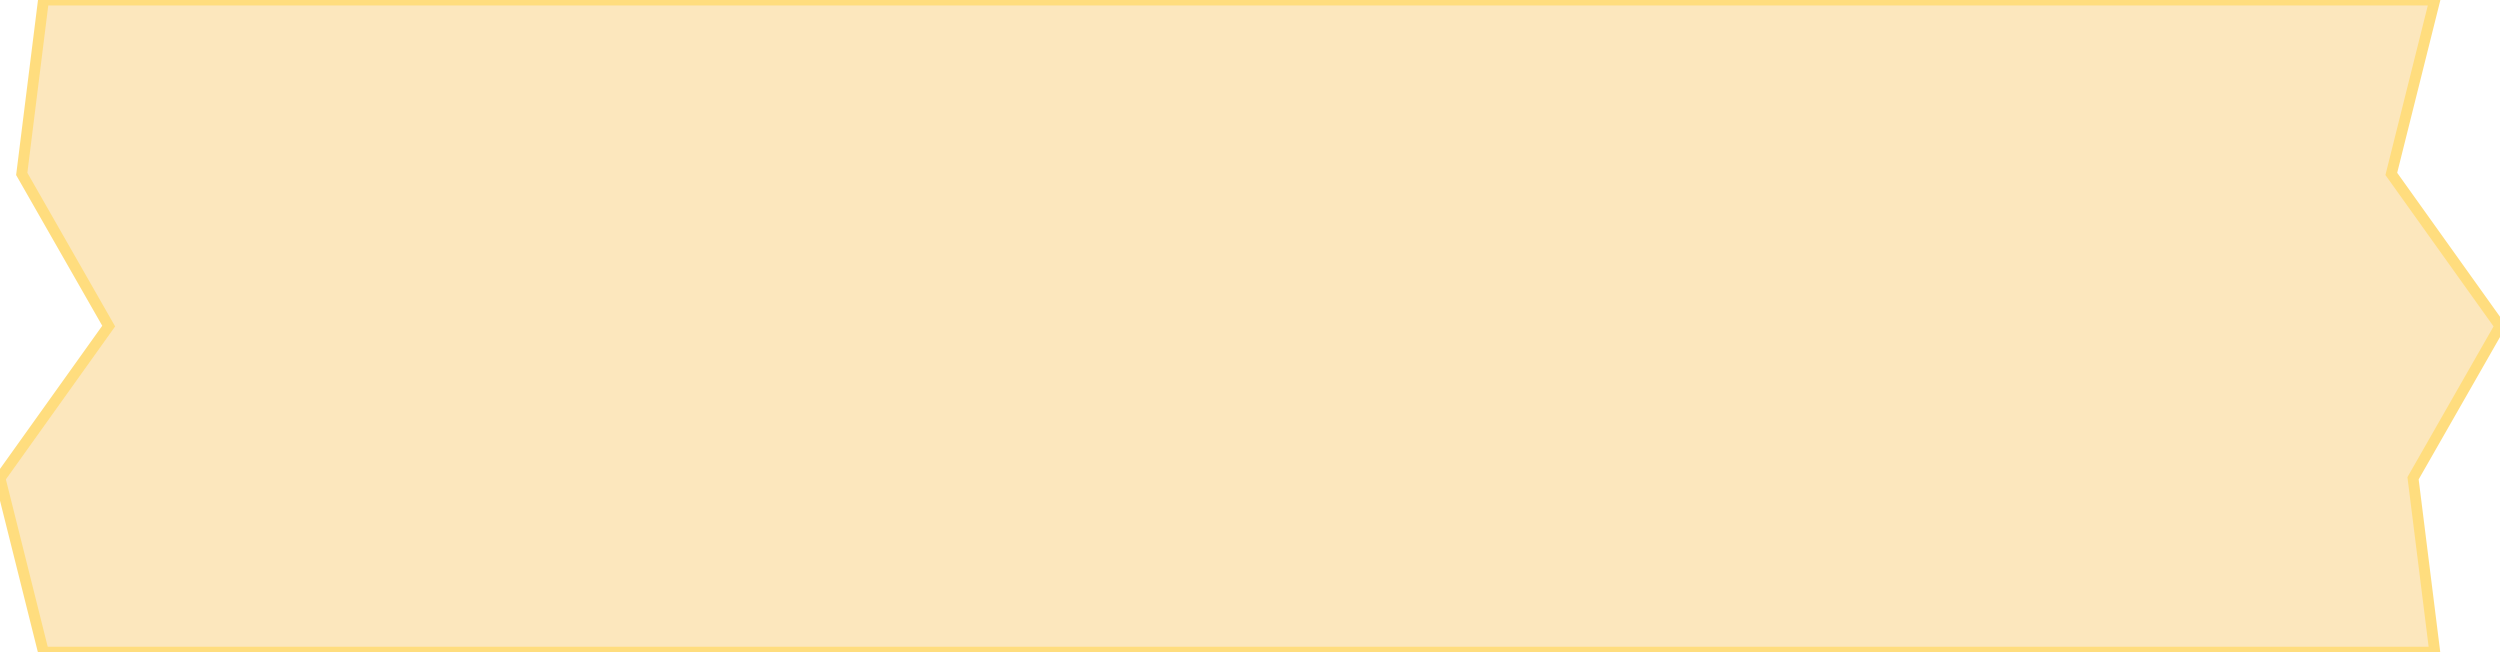 <svg viewBox="0 0 115 30" xmlns="http://www.w3.org/2000/svg">
  <defs>
    <filter id="rough-paper-short-v3" x="-5%" y="-5%" width="110%" height="110%">
      <feTurbulence type="fractalNoise" baseFrequency="0.04" numOctaves="3" result="noise"/>
      <feDiffuseLighting in="noise" lighting-color="#fff" surfaceScale="2" result="light">
        <feDistantLight azimuth="45" elevation="60"/>
      </feDiffuseLighting>
      <feComposite in="light" in2="SourceAlpha" operator="in" result="textured"/>
      <feComposite in="SourceGraphic" in2="textured" operator="arithmetic" k1="1" k2="0" k3="0" k4="0"/>
    </filter>
  </defs>
  <path d="M 2 0 L 112 0 L 110 8 L 115 15 L 111 22 L 112 30 L 2 30 L 0 22 L 5 15 L 1 8 Z"
        fill="rgb(252, 231, 189)" 
        stroke="rgb(255, 221, 126)" 
        stroke-width="0.5"
        style="filter: url(#rough-paper-short-v3);"/>
</svg>